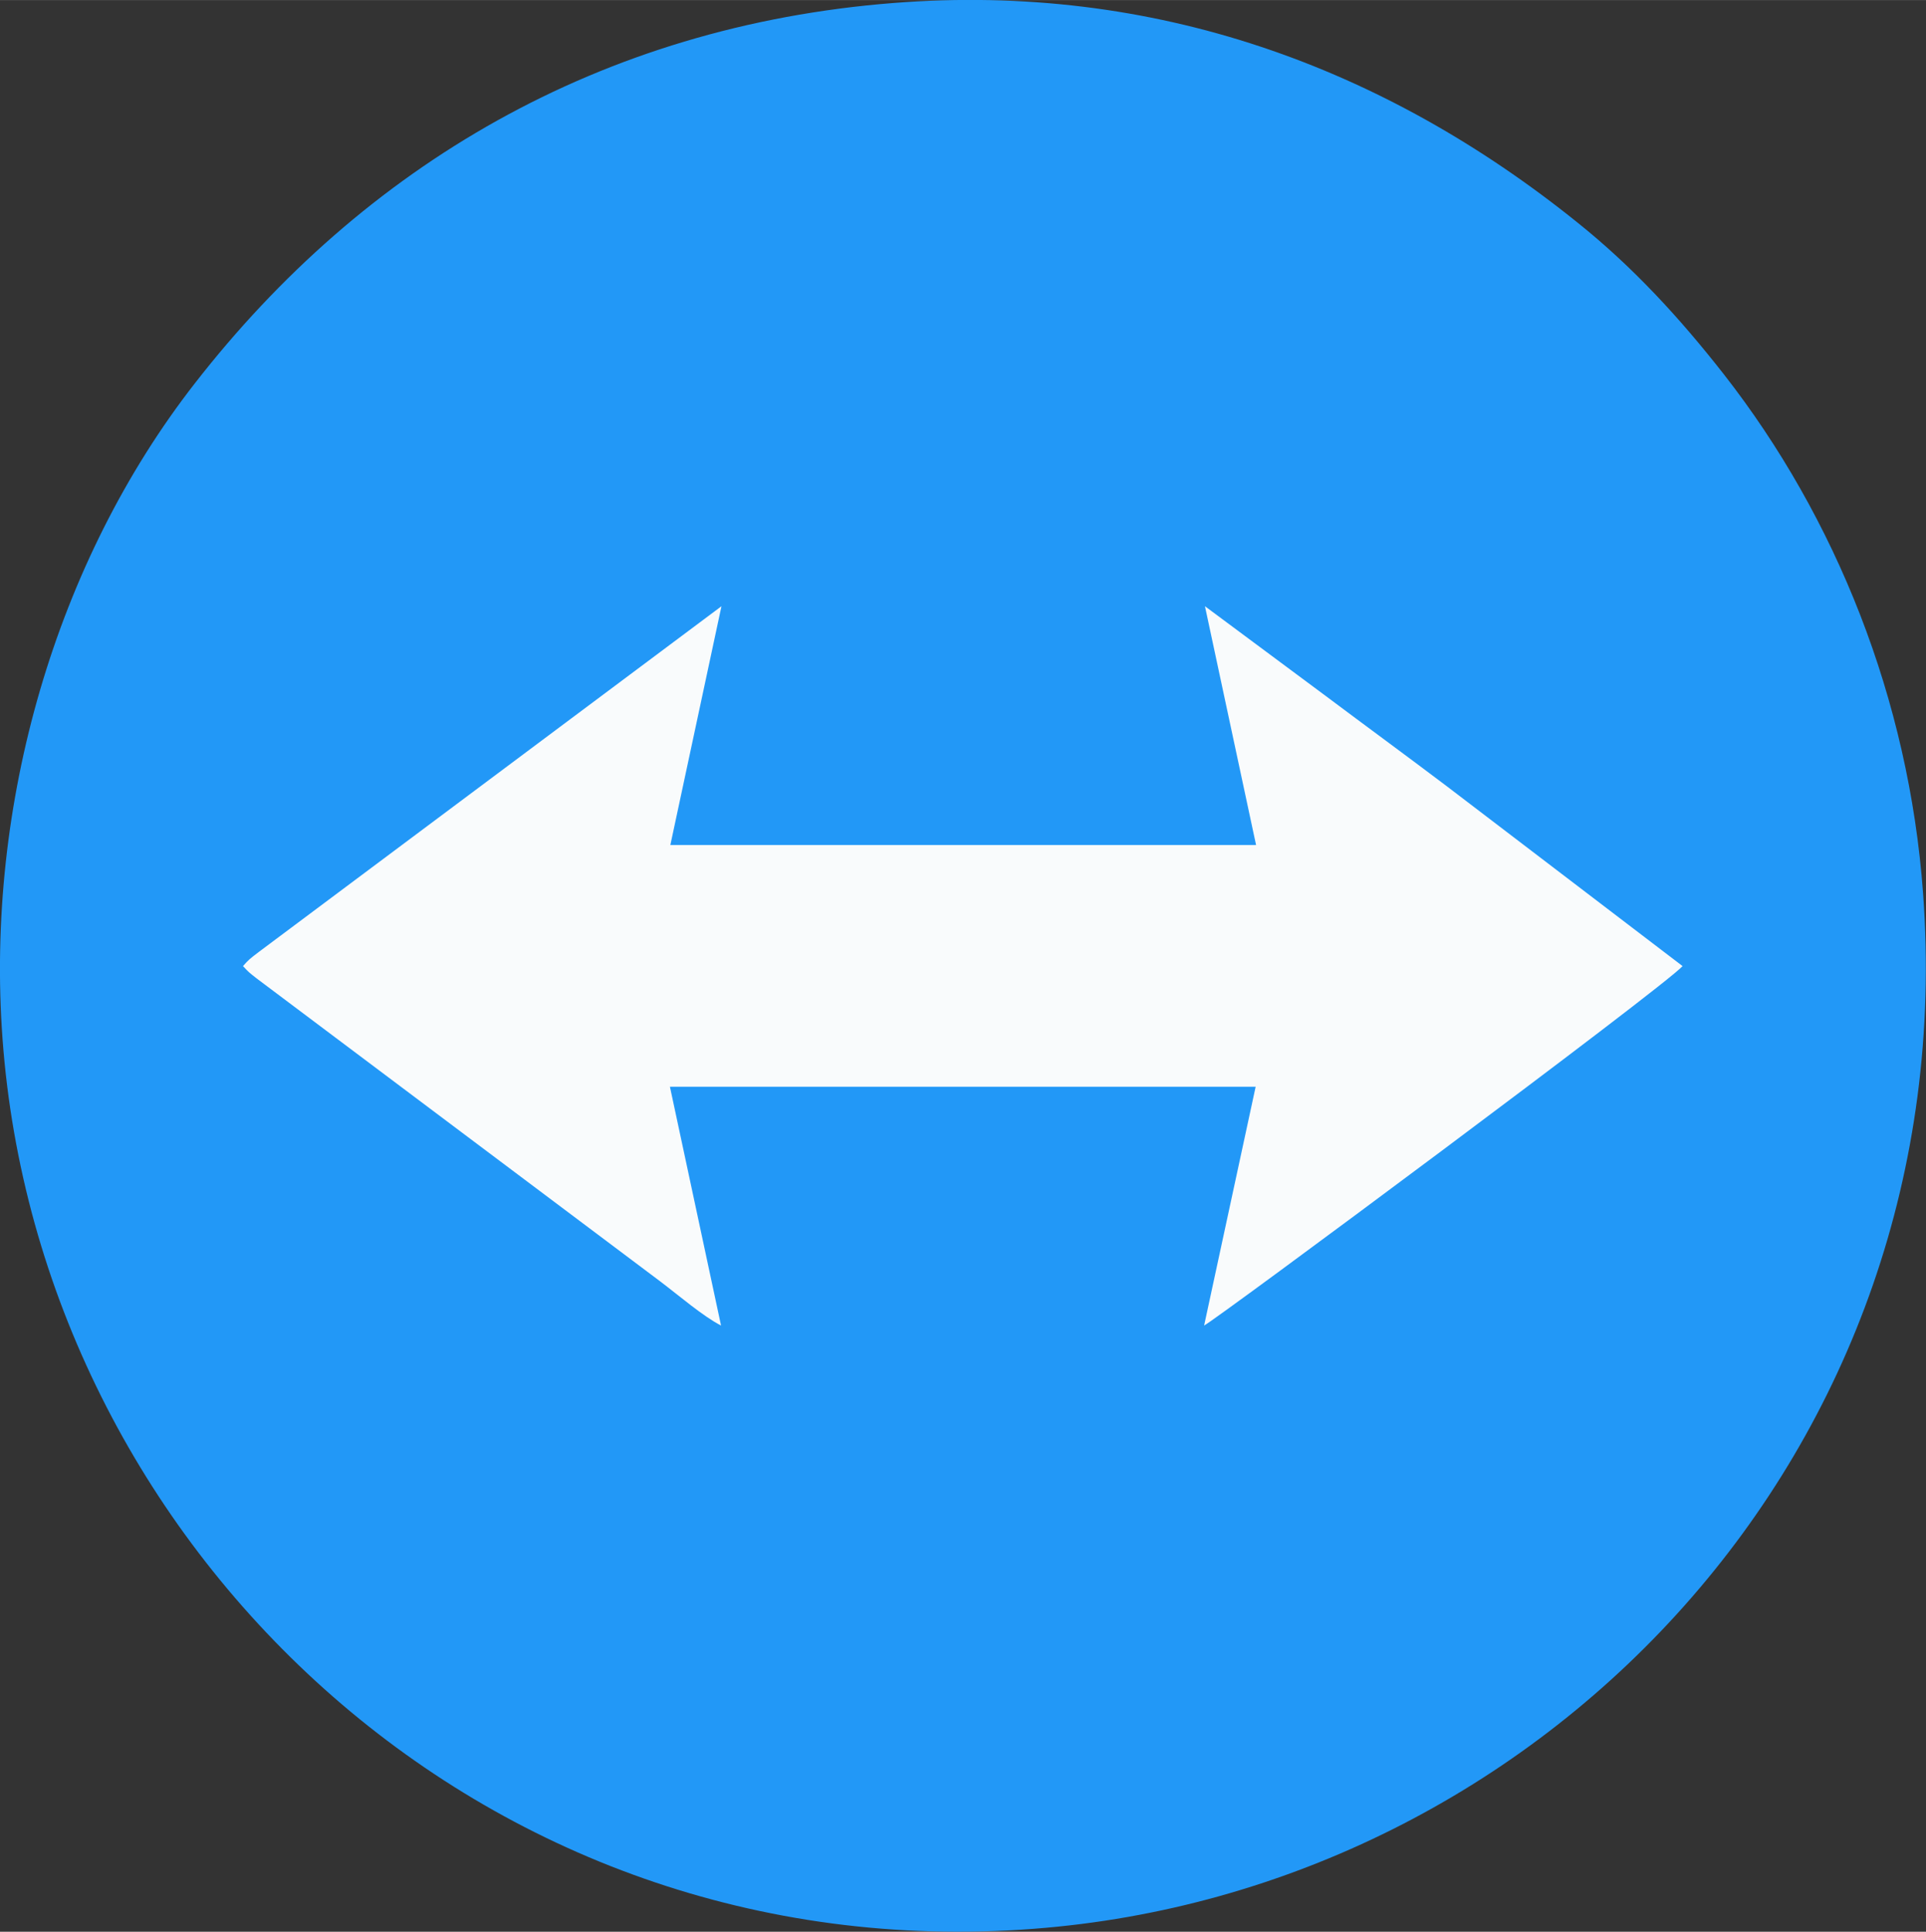 <?xml version="1.0" encoding="UTF-8"?>
<!DOCTYPE svg PUBLIC "-//W3C//DTD SVG 1.1//EN" "http://www.w3.org/Graphics/SVG/1.1/DTD/svg11.dtd">
<!-- Creator: CorelDRAW X8 -->
<svg xmlns="http://www.w3.org/2000/svg" xml:space="preserve" width="168.31mm" height="168.829mm" version="1.1" style="shape-rendering:geometricPrecision; text-rendering:geometricPrecision; image-rendering:optimizeQuality; fill-rule:evenodd; clip-rule:evenodd"
viewBox="0 0 4597 4611"
 xmlns:xlink="http://www.w3.org/1999/xlink">
 <rect x="0" y="0" width="4597" height="4611" fill="#333333" stroke="none"/>
 <defs>
  <style type="text/css">
   <![CDATA[
    .fil0 {fill:#2298F7}
    .fil1 {fill:#F9FBFC}
   ]]>
  </style>
 </defs>
 <g id="Camada_x0020_1">
  <path class="fil0" d="M2133 7c-701,55 -1265,390 -1668,908 -332,426 -500,1005 -459,1564 88,1205 1139,2226 2461,2125 1213,-92 2221,-1140 2123,-2472 -34,-463 -208,-896 -475,-1238 -108,-138 -219,-258 -350,-363 -461,-371 -1010,-573 -1632,-524z"/>
  <path class="fil1" d="M580 2306c14,15 13,14 32,29l963 723c45,34 103,84 146,106l-122 -570 1398 0 -123 570c30,-15 1096,-807 1142,-858l-565 -431c-98,-74 -191,-142 -287,-214l-288 -214 122 570 -1398 0 122 -570 -1104 825c-21,16 -25,19 -38,34z"/>
 </g>
</svg>
